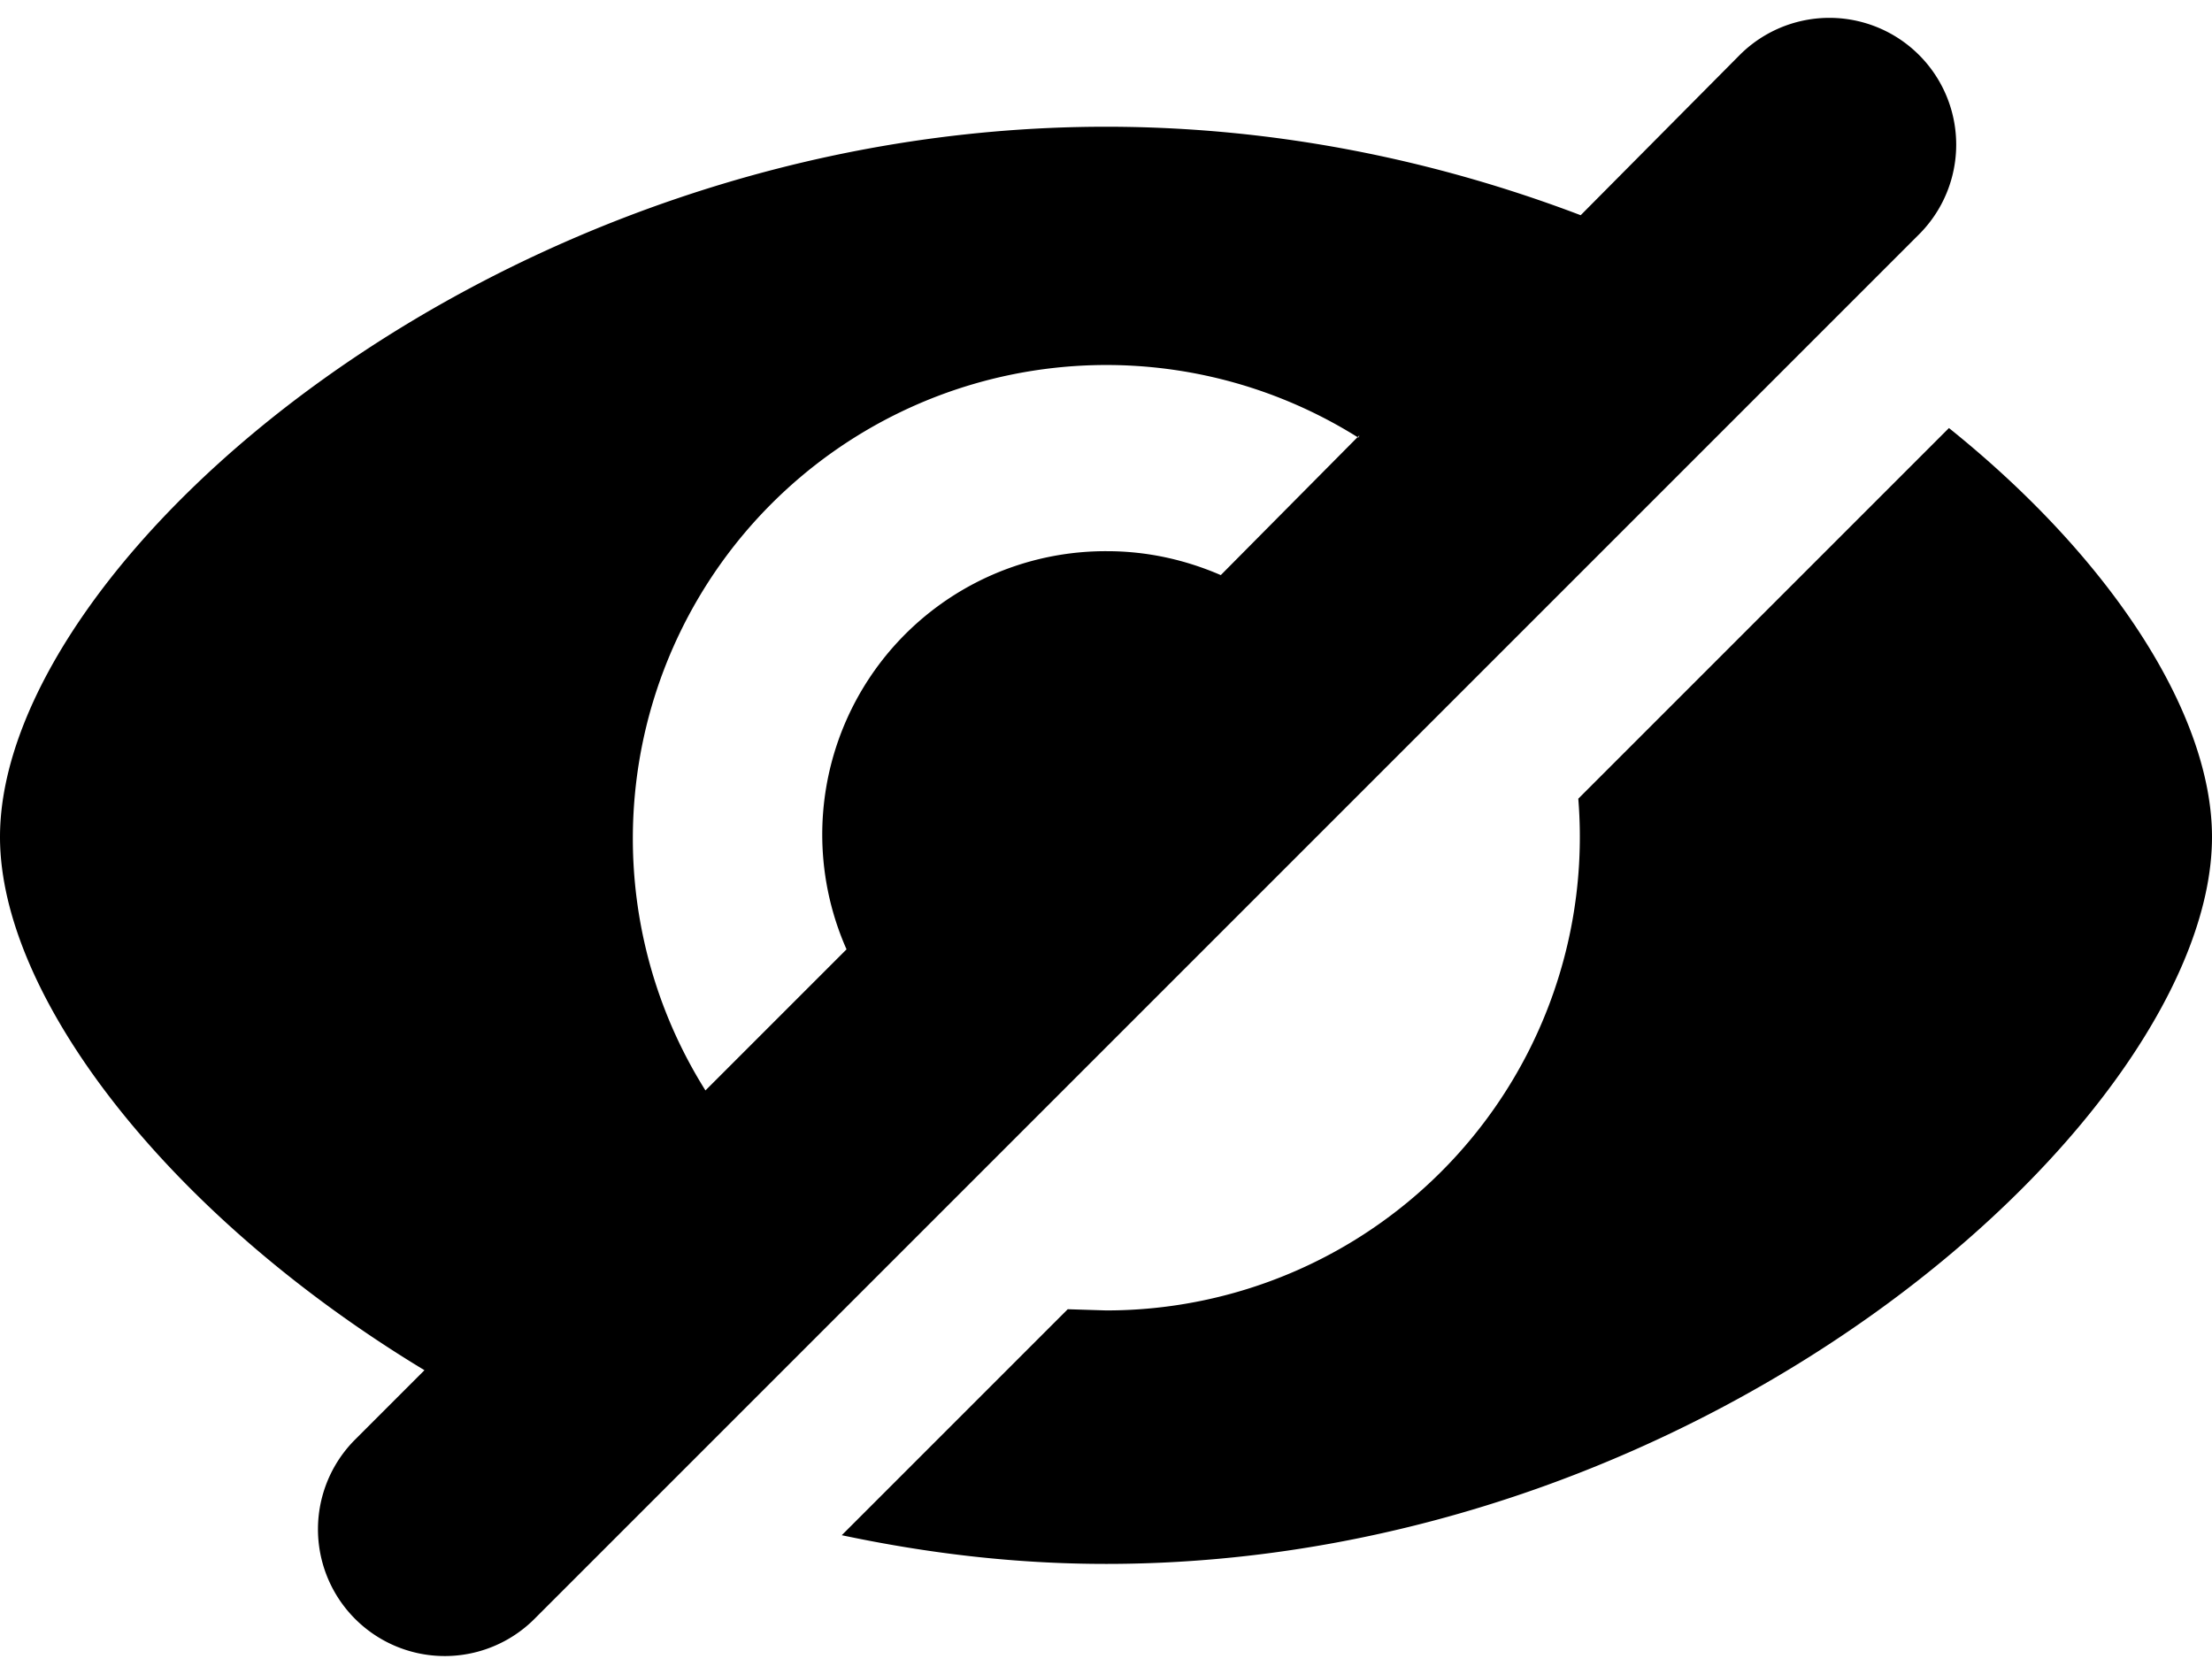 <svg xmlns="http://www.w3.org/2000/svg" viewBox="0 0 185 140"><path fill-rule="evenodd" d="M35.5 114.6C14 101.6 0 83.3 0 70c0-23 41.4-59.4 92.5-59.4 14.2 0 27.6 2.8 39.7 7.4l13.3-13.4a10.6 10.6 0 0 1 15 15L44.7 135.4a10.6 10.6 0 1 1-15-15l5.8-5.8zm78.1-78A39.6 39.6 0 0 0 59 91.2l11.8-11.8a23.7 23.7 0 0 1 21.8-33.3c3.3 0 6.5.7 9.5 2l11.6-11.7zm-43.2 91.8l18.9-18.9 3.2.1A39.6 39.6 0 0 0 132 66.8l31-31c13.7 11 22 24 22 34.2 0 23-41.5 60.8-92.5 60.8-7.7 0-15-.9-22.1-2.4z"/></svg>